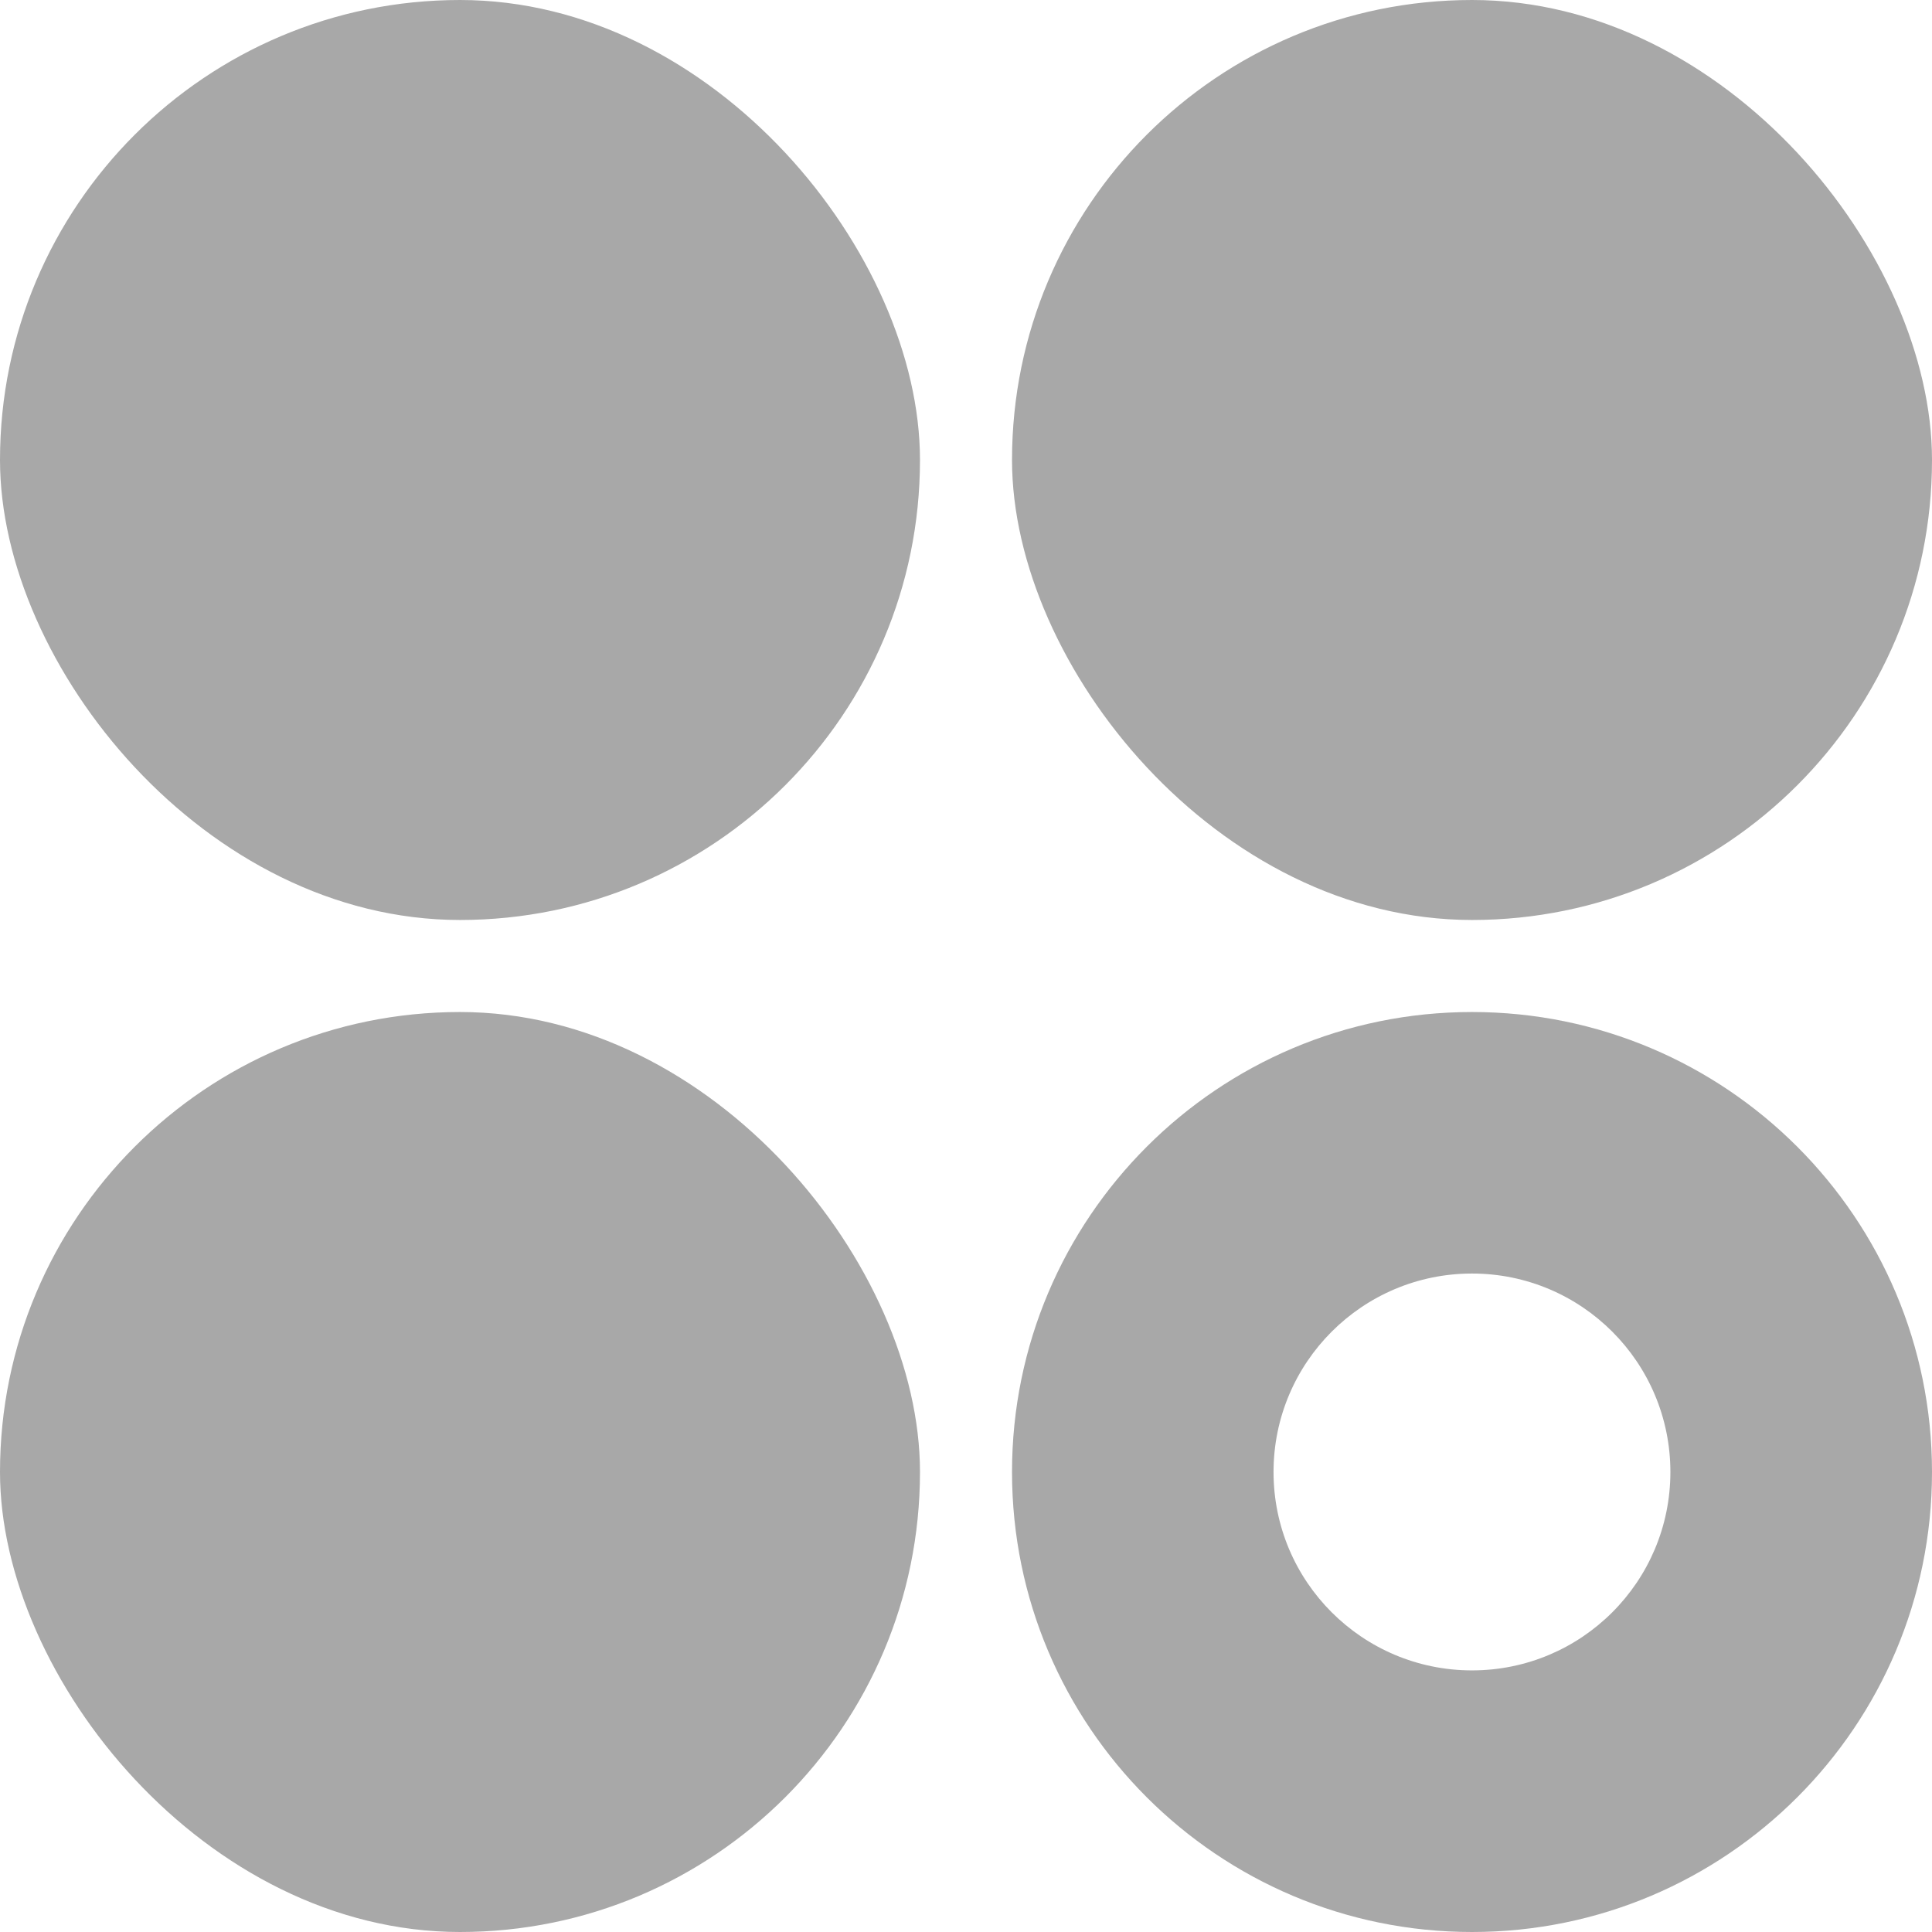 <svg width="22" height="22" viewBox="0 0 22 22" fill="none" xmlns="http://www.w3.org/2000/svg">
<rect width="10.476" height="10.476" rx="5.238" fill="#a8a8a8"/>
<rect x="11.524" width="10.476" height="10.476" rx="5.238" fill="#a8a8a8"/>
<rect y="11.524" width="10.476" height="10.476" rx="5.238" fill="#a8a8a8"/>
<path fill-rule="evenodd" clip-rule="evenodd" d="M16.762 14.502C15.514 14.502 14.502 15.514 14.502 16.762C14.502 18.01 15.514 19.021 16.762 19.021C18.01 19.021 19.021 18.01 19.021 16.762C19.021 15.514 18.01 14.502 16.762 14.502ZM16.762 11.524C19.655 11.524 22 13.869 22 16.762C22 19.655 19.655 22 16.762 22C13.869 22 11.524 19.655 11.524 16.762C11.524 13.869 13.869 11.524 16.762 11.524Z" fill="#a8a8a8"/>
</svg>
